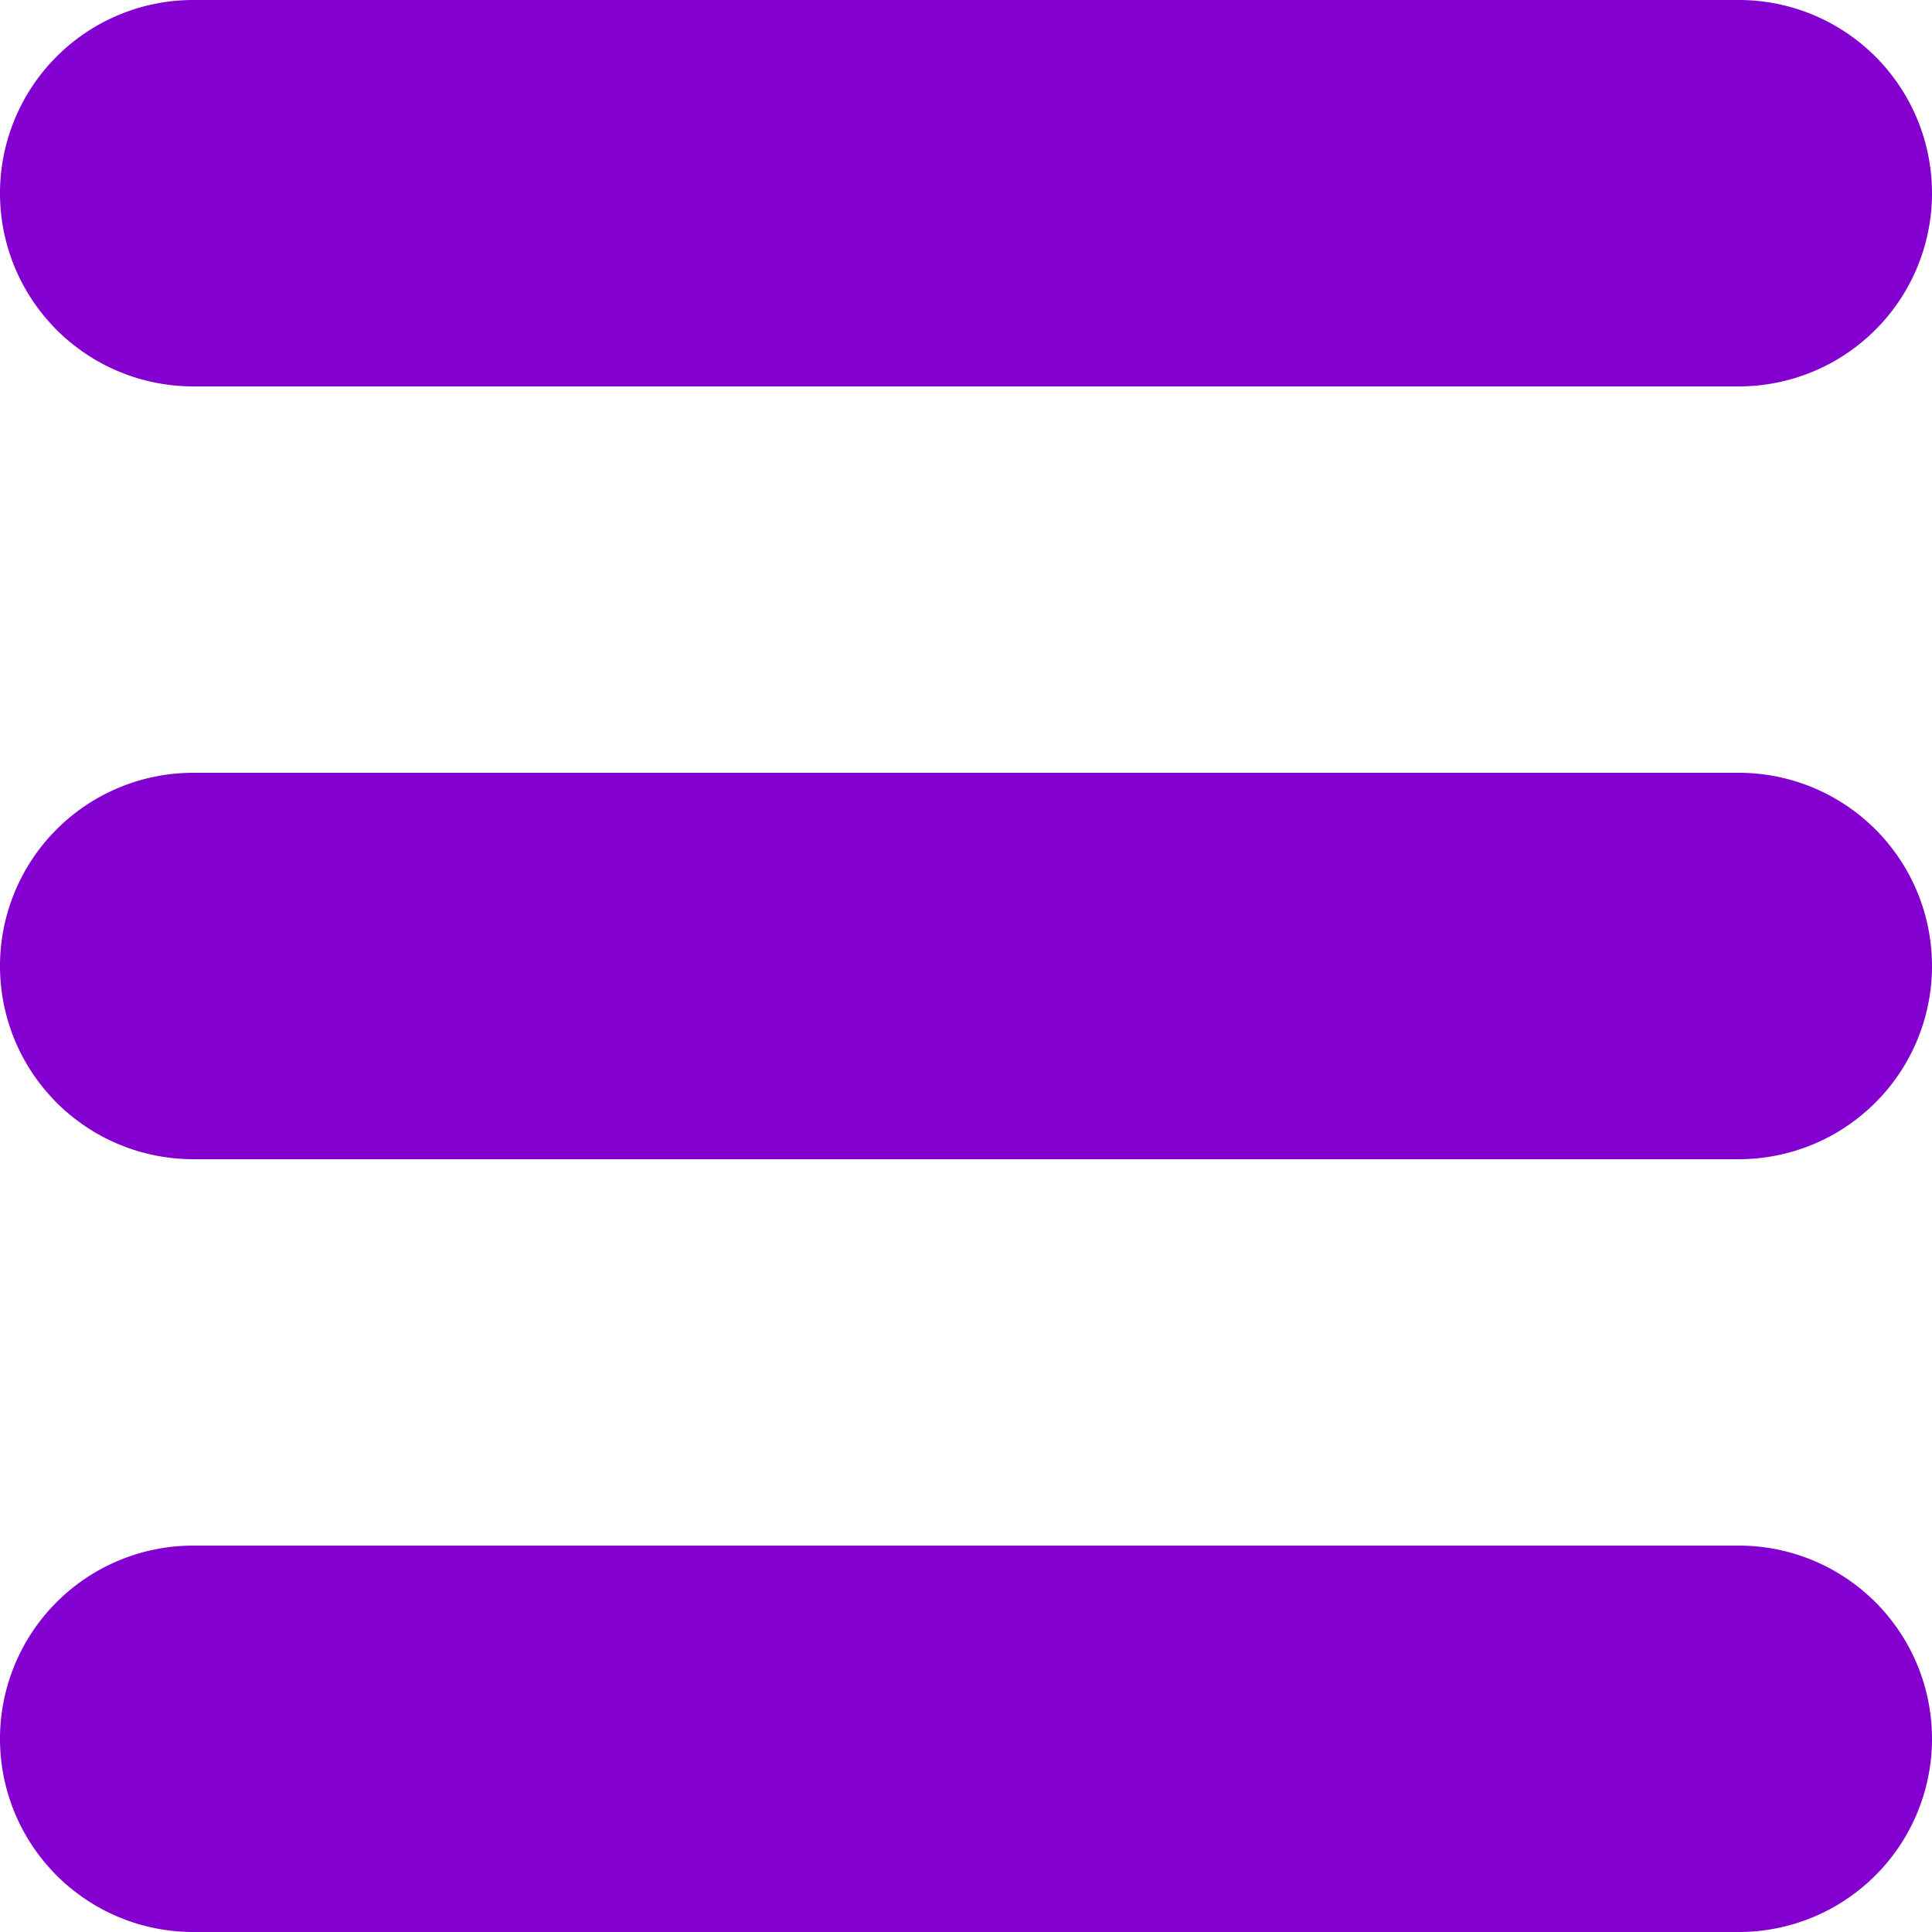 <svg xmlns="http://www.w3.org/2000/svg" width="20" height="20" viewBox="0 0 20 20">
<defs>
    <style>
      .cls-1 {
        fill: #8300d1;
        fill-rule: evenodd;
      }
    </style>
  </defs>
  <path class="cls-1" d="M309,135a2,2,0,0,1-2,2H291a2,2,0,0,1,0-4h16A2,2,0,0,1,309,135Zm0-8a2,2,0,0,1-2,2H291a2,2,0,0,1,0-4h16A2,2,0,0,1,309,127Zm0,16a2,2,0,0,1-2,2H291a2,2,0,0,1,0-4h16A2,2,0,0,1,309,143Z" transform="translate(-289 -125)"/>
</svg>
